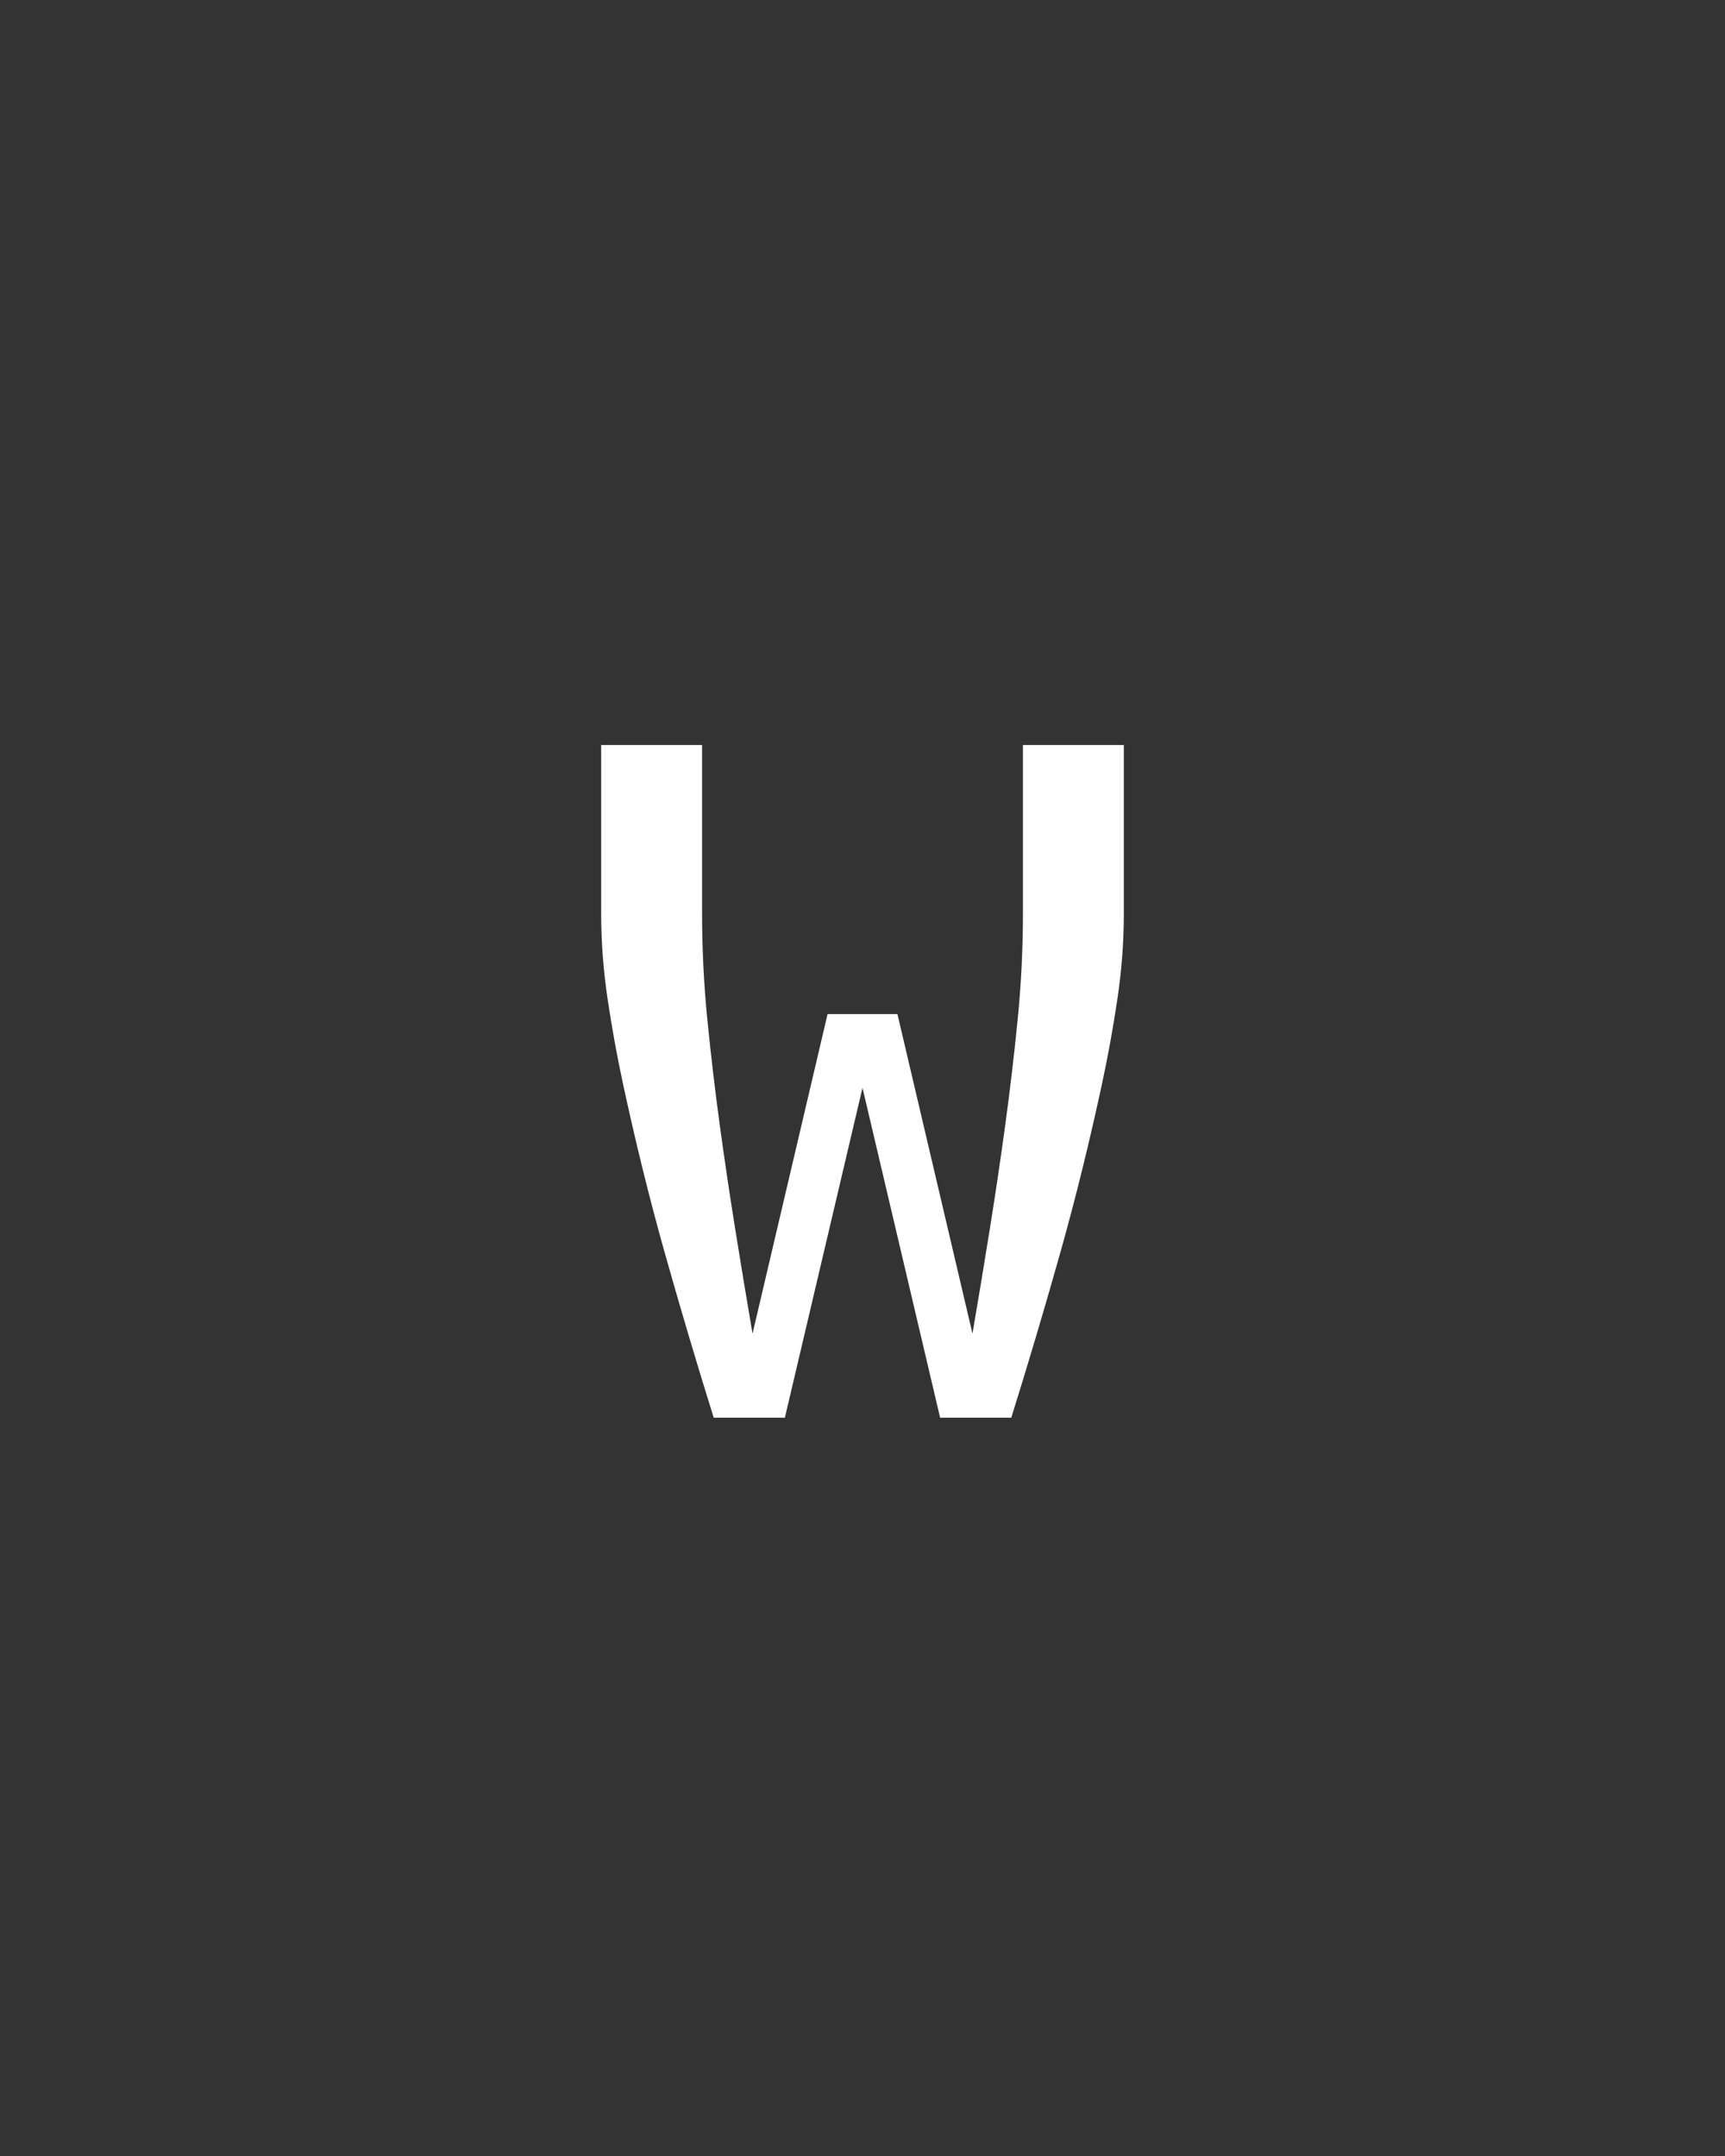 <svg xmlns="http://www.w3.org/2000/svg" height="160" viewBox="0 0 128 160" width="128"><rect x="0" y="0" width="128" height="160" fill="#333333" stroke="none"/><defs><path d="M 135 0 C 128.333 -21.333 121.833 -42.667 115.5 -64 C 109.167 -85.333 103 -106.667 97 -128 C 91 -149.333 85.333 -170.833 80 -192.5 C 74.667 -214.167 69.667 -235.833 65 -257.5 C 60.333 -279.167 56.333 -301.167 53 -323.5 C 49.667 -345.833 48 -368 48 -390 L 48 -520 L 126 -520 L 126 -390 C 126 -362.667 127.333 -335.5 130 -308.5 C 132.667 -281.5 135.833 -254.5 139.5 -227.5 C 143.167 -200.5 147.167 -173.5 151.5 -146.5 C 155.833 -119.5 160.333 -92.333 165 -65 L 223 -312 L 277 -312 L 335 -65 C 339.667 -92.333 344.167 -119.5 348.5 -146.5 C 352.833 -173.5 356.833 -200.5 360.5 -227.5 C 364.167 -254.5 367.333 -281.5 370 -308.5 C 372.667 -335.5 374 -362.667 374 -390 L 374 -520 L 452 -520 L 452 -390 C 452 -368 450.333 -345.833 447 -323.5 C 443.667 -301.167 439.667 -279.167 435 -257.5 C 430.333 -235.833 425.333 -214.167 420 -192.5 C 414.667 -170.833 409 -149.333 403 -128 C 397 -106.667 390.833 -85.333 384.5 -64 C 378.167 -42.667 371.667 -21.333 365 0 L 310 0 L 250 -255 L 190 0 Z " id="path1"/></defs><g><g fill="#ffffff" transform="translate(40 105.21) rotate(0)"><use href="#path1" transform="translate(0 0) scale(0.096)"/></g></g></svg>
